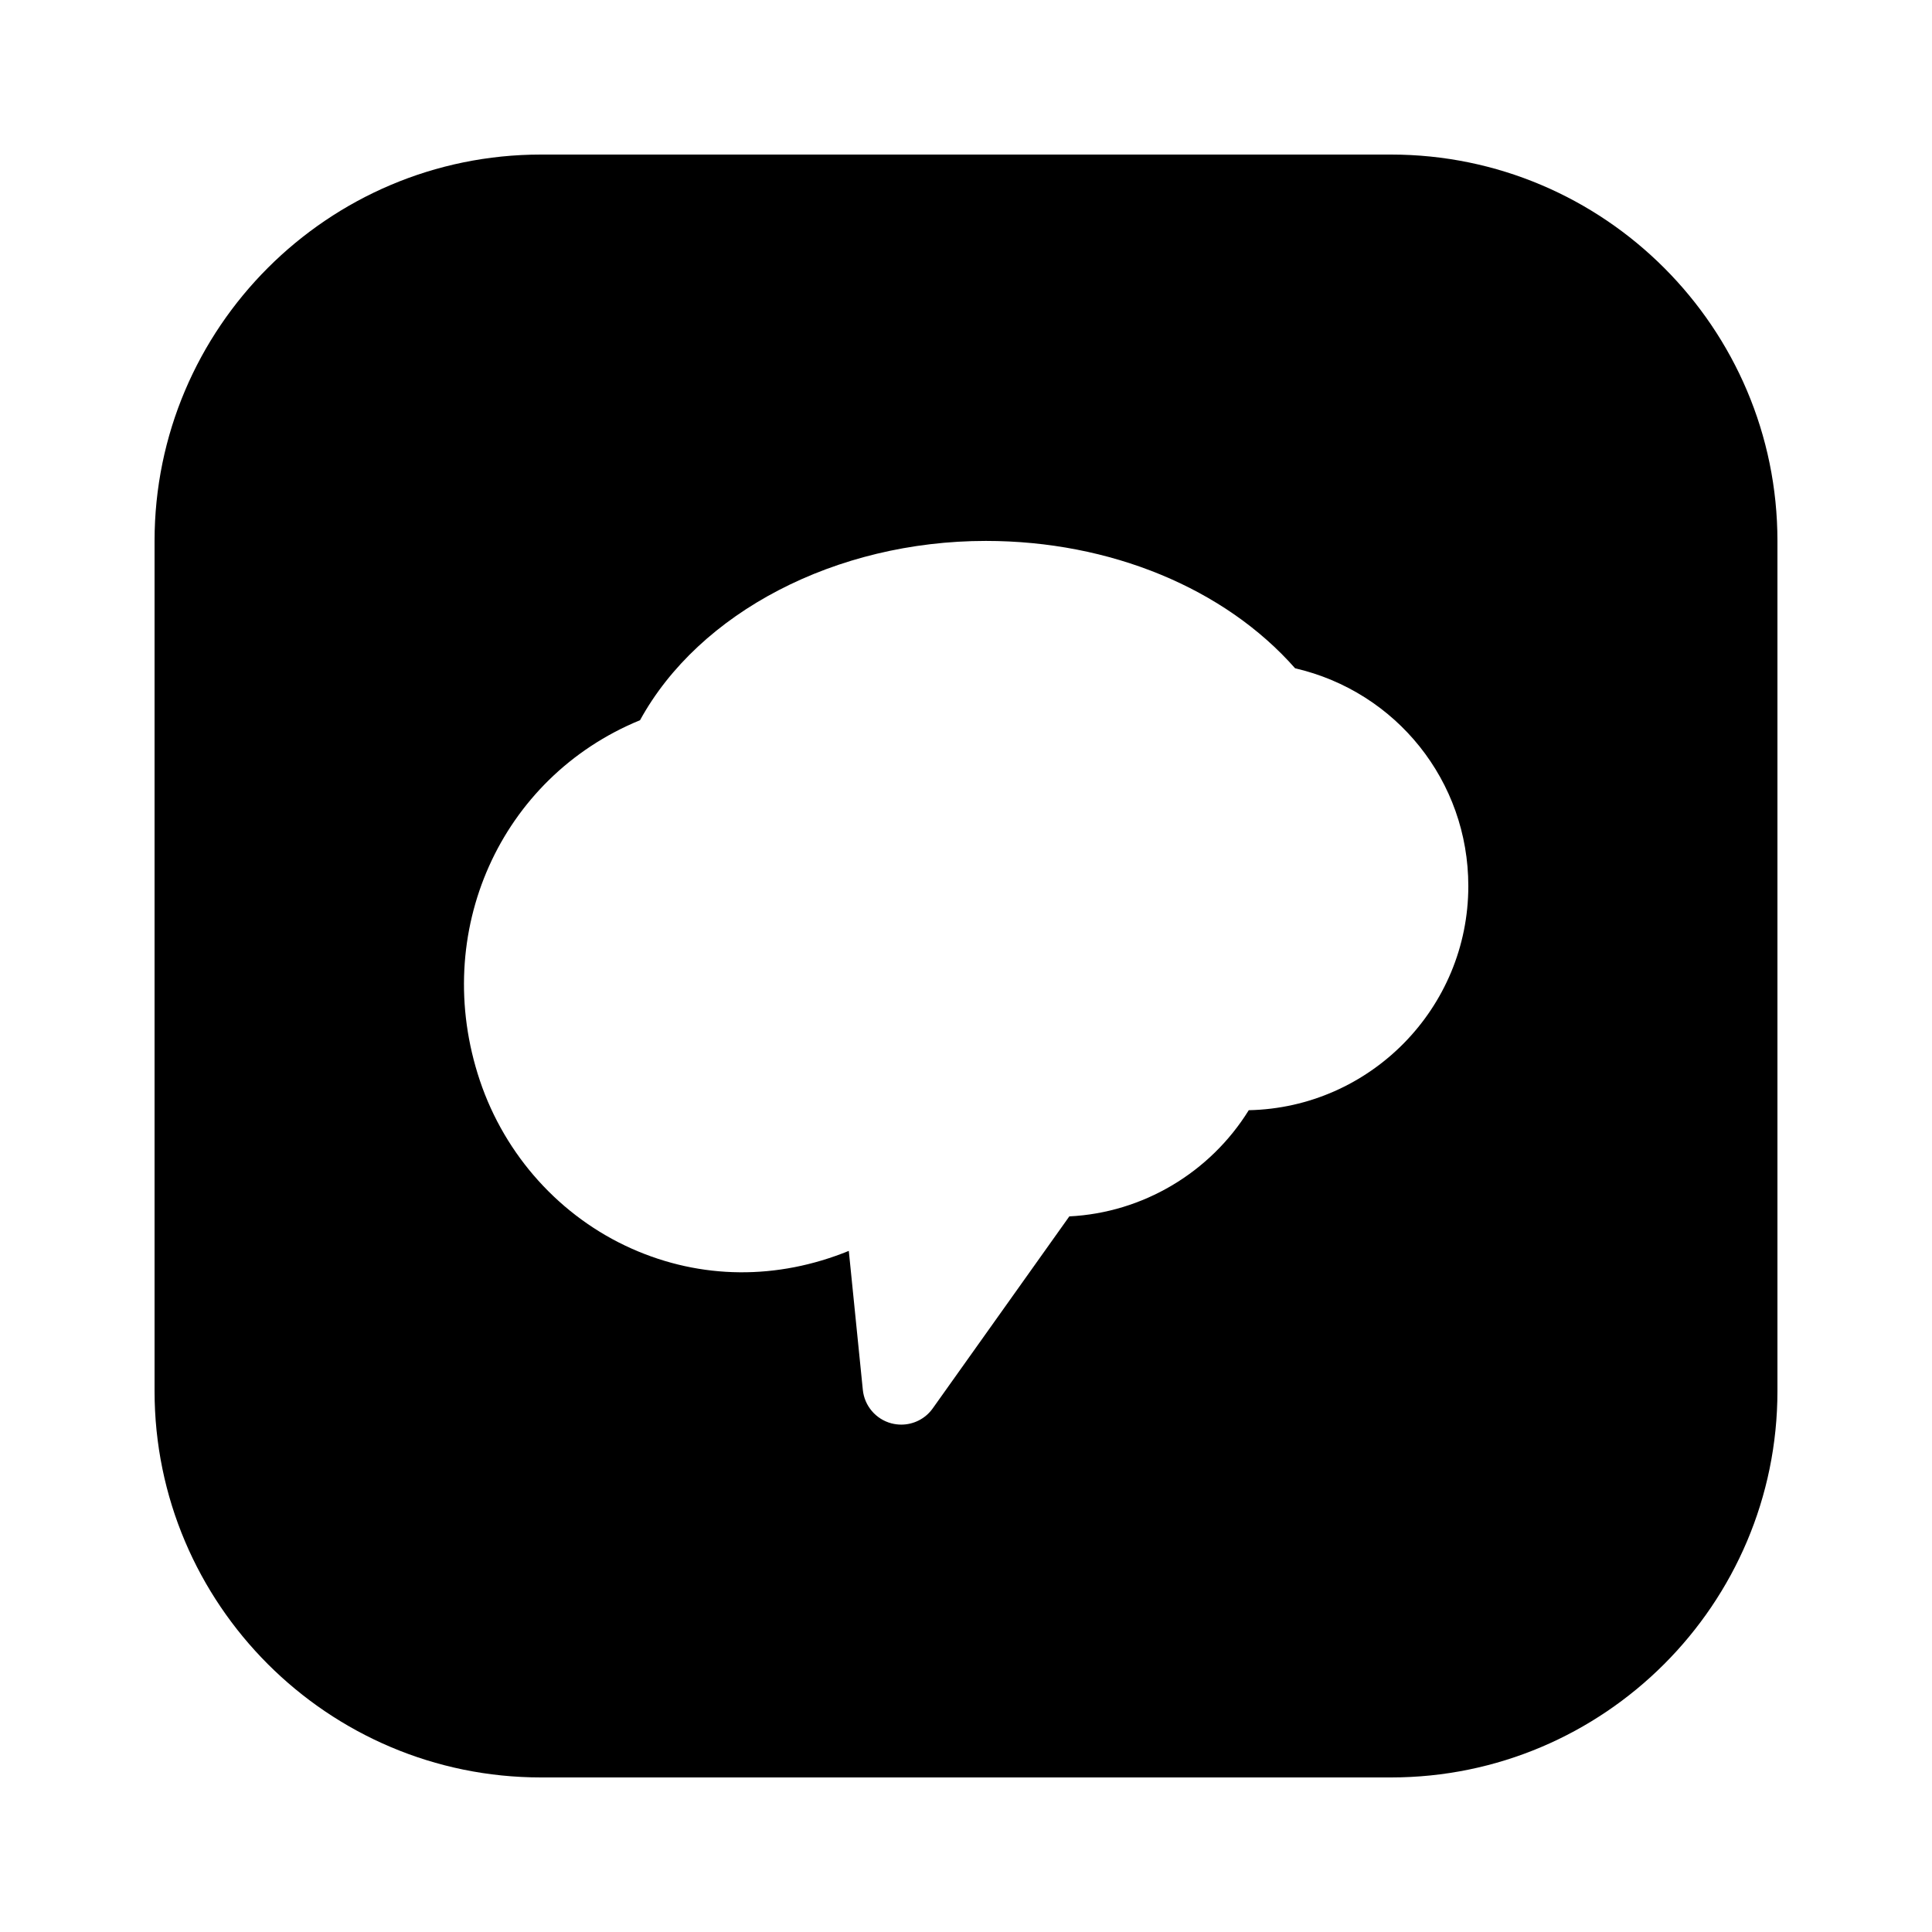 <svg xmlns="http://www.w3.org/2000/svg" x="0px" y="0px" width="100" height="100" viewBox="0 0 50 50">
<path d="M36,4H14C8.486,4,4,8.486,4,14v22c0,5.514,4.486,10,10,10h22c5.514,0,10-4.486,10-10V14C46,8.486,41.514,4,36,4z M32.318,28.732c-1,1.614-2.741,2.654-4.644,2.748l-3.535,4.969c-0.19,0.268-0.496,0.42-0.814,0.42	c-0.085,0-0.171-0.011-0.256-0.033c-0.402-0.106-0.697-0.452-0.739-0.866l-0.363-3.597c-1.851,0.754-3.822,0.741-5.616-0.057	c-1.847-0.822-3.28-2.408-3.933-4.354c-1.282-3.83,0.532-7.842,4.146-9.323c1.529-2.791,5.064-4.64,8.95-4.64	c3.218,0,6.178,1.226,8.003,3.296C36.137,17.902,38,20.214,38,22.931C38,26.09,35.463,28.667,32.318,28.732z"></path>
</svg>